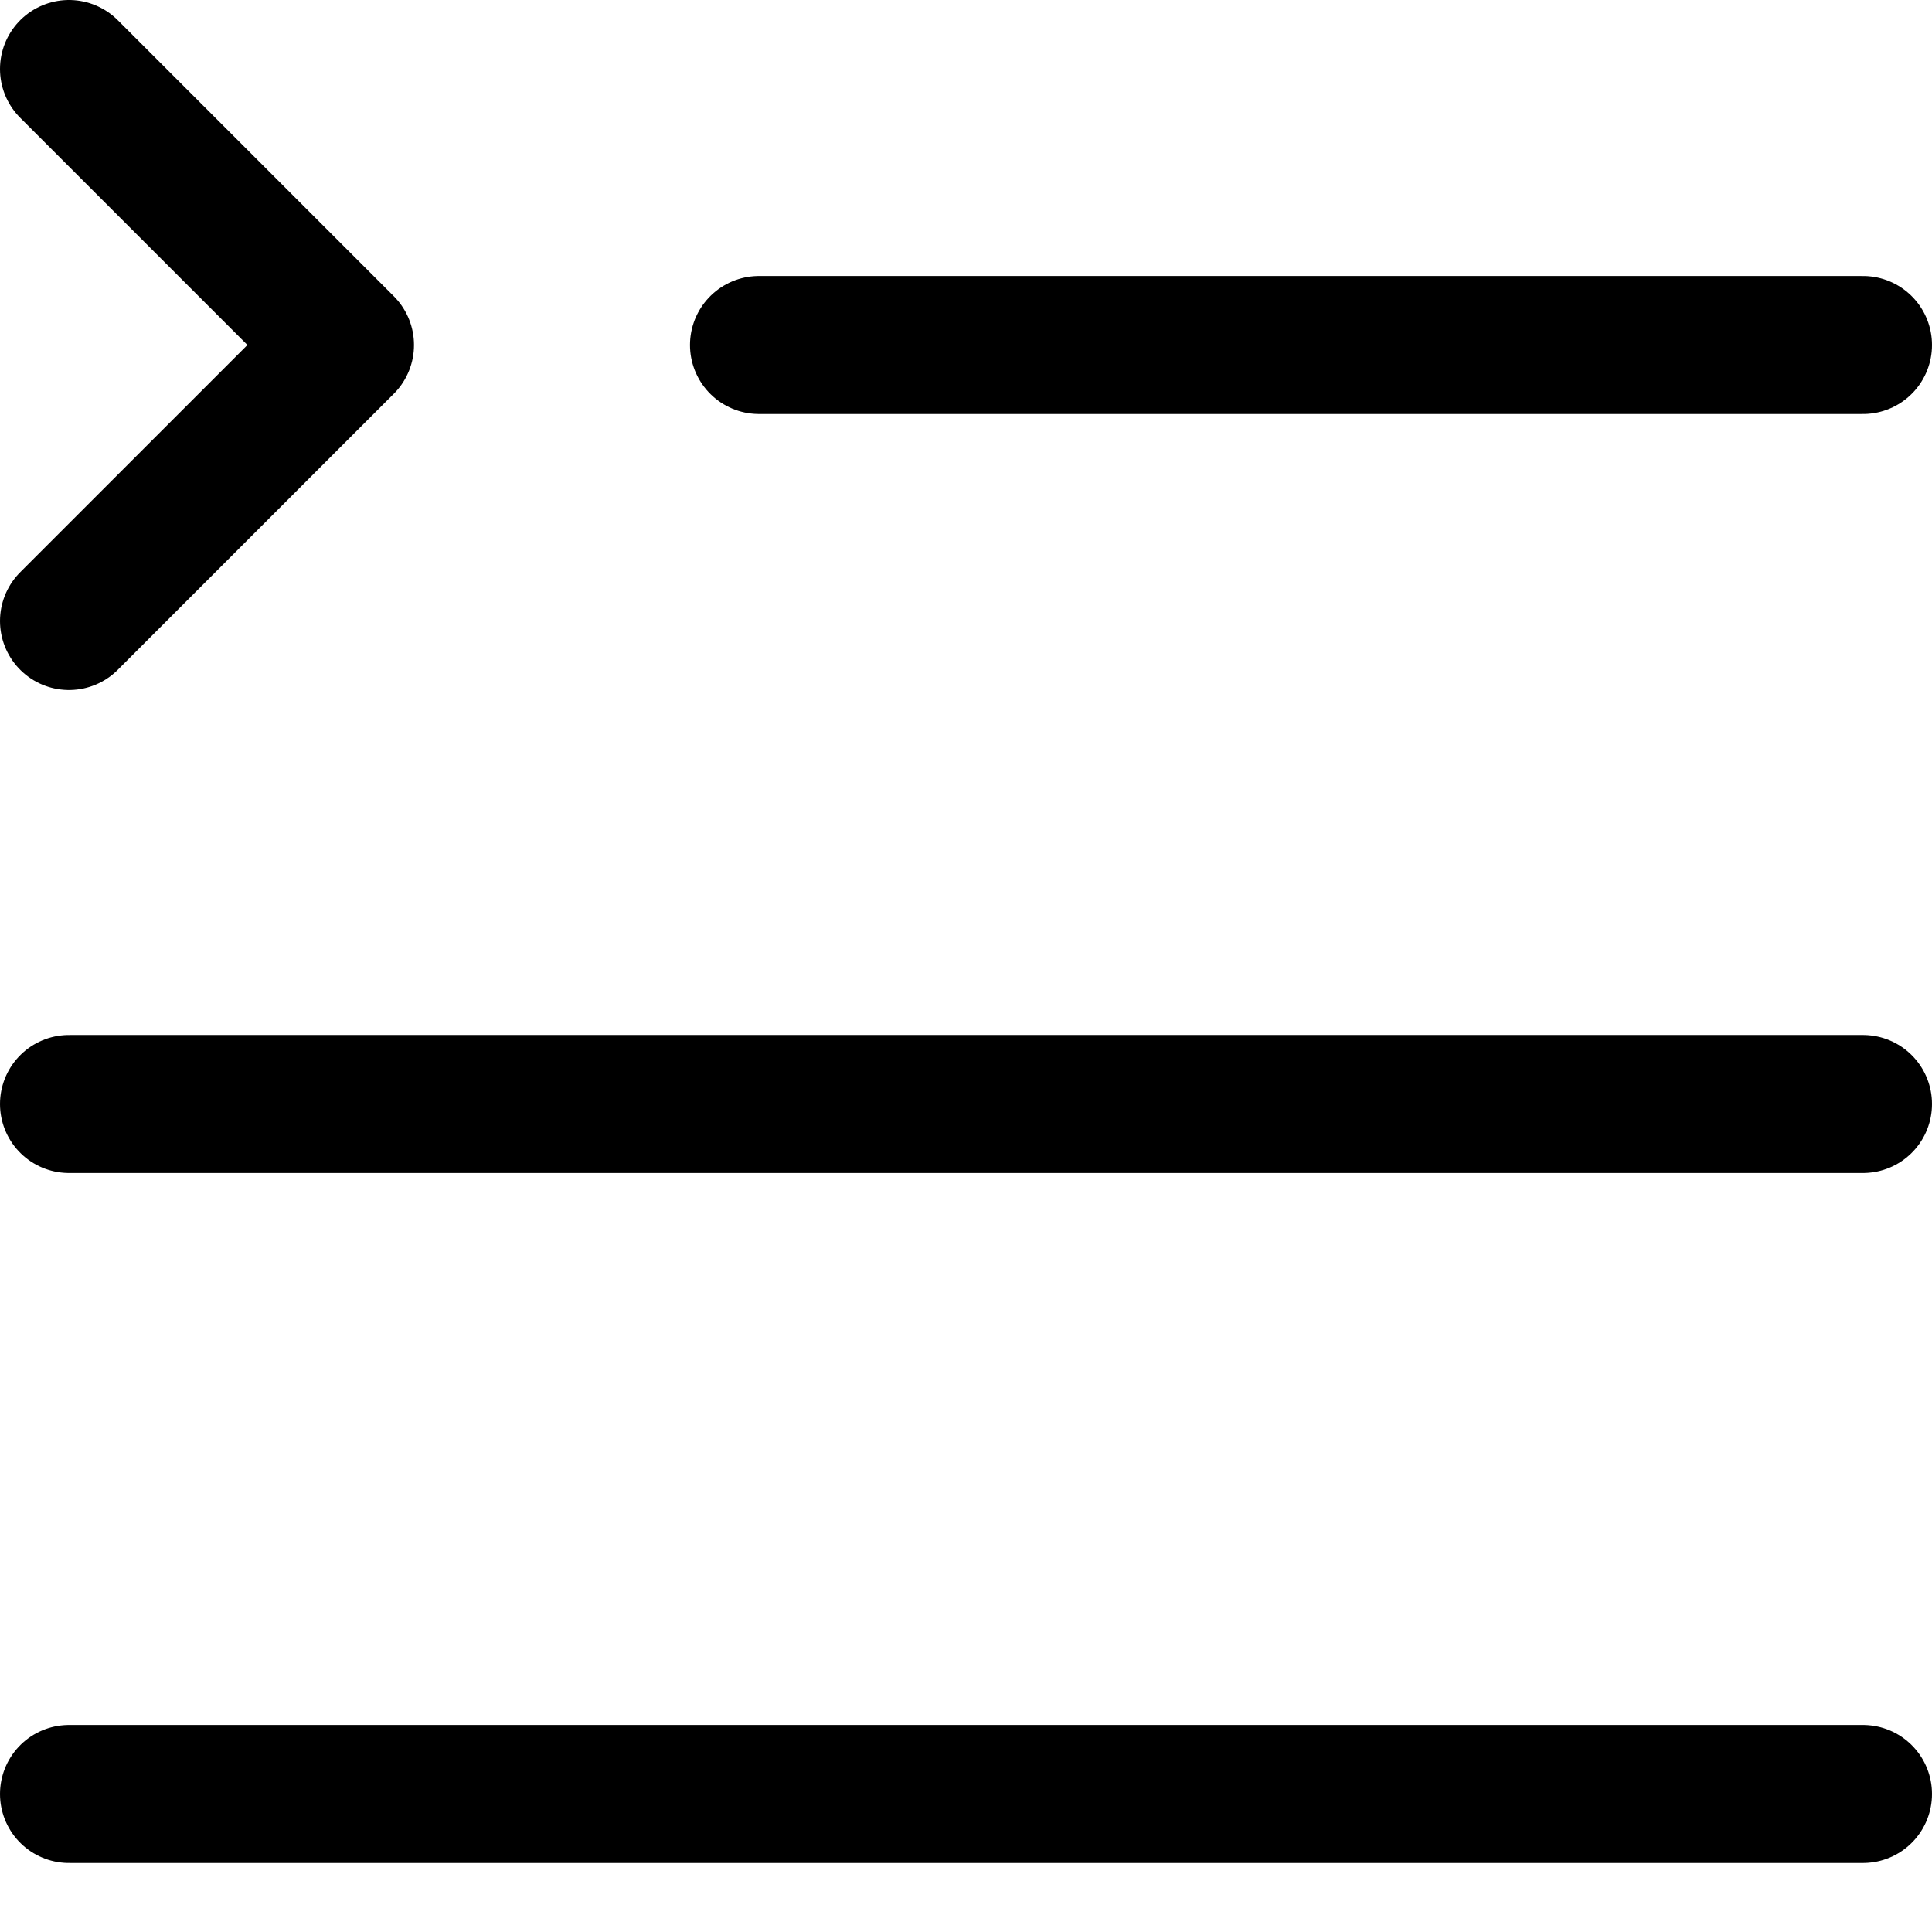 <svg focusable="false" xmlns="http://www.w3.org/2000/svg" fill="none" role="img" aria-label="Icon" viewBox="0 0 14 14">
  <path d="m.5.5 2 2-2 2m13-2h-8m8 5.5H.5m13 5H.5" stroke="currentColor" stroke-linecap="round" stroke-linejoin="round"/>
</svg>
